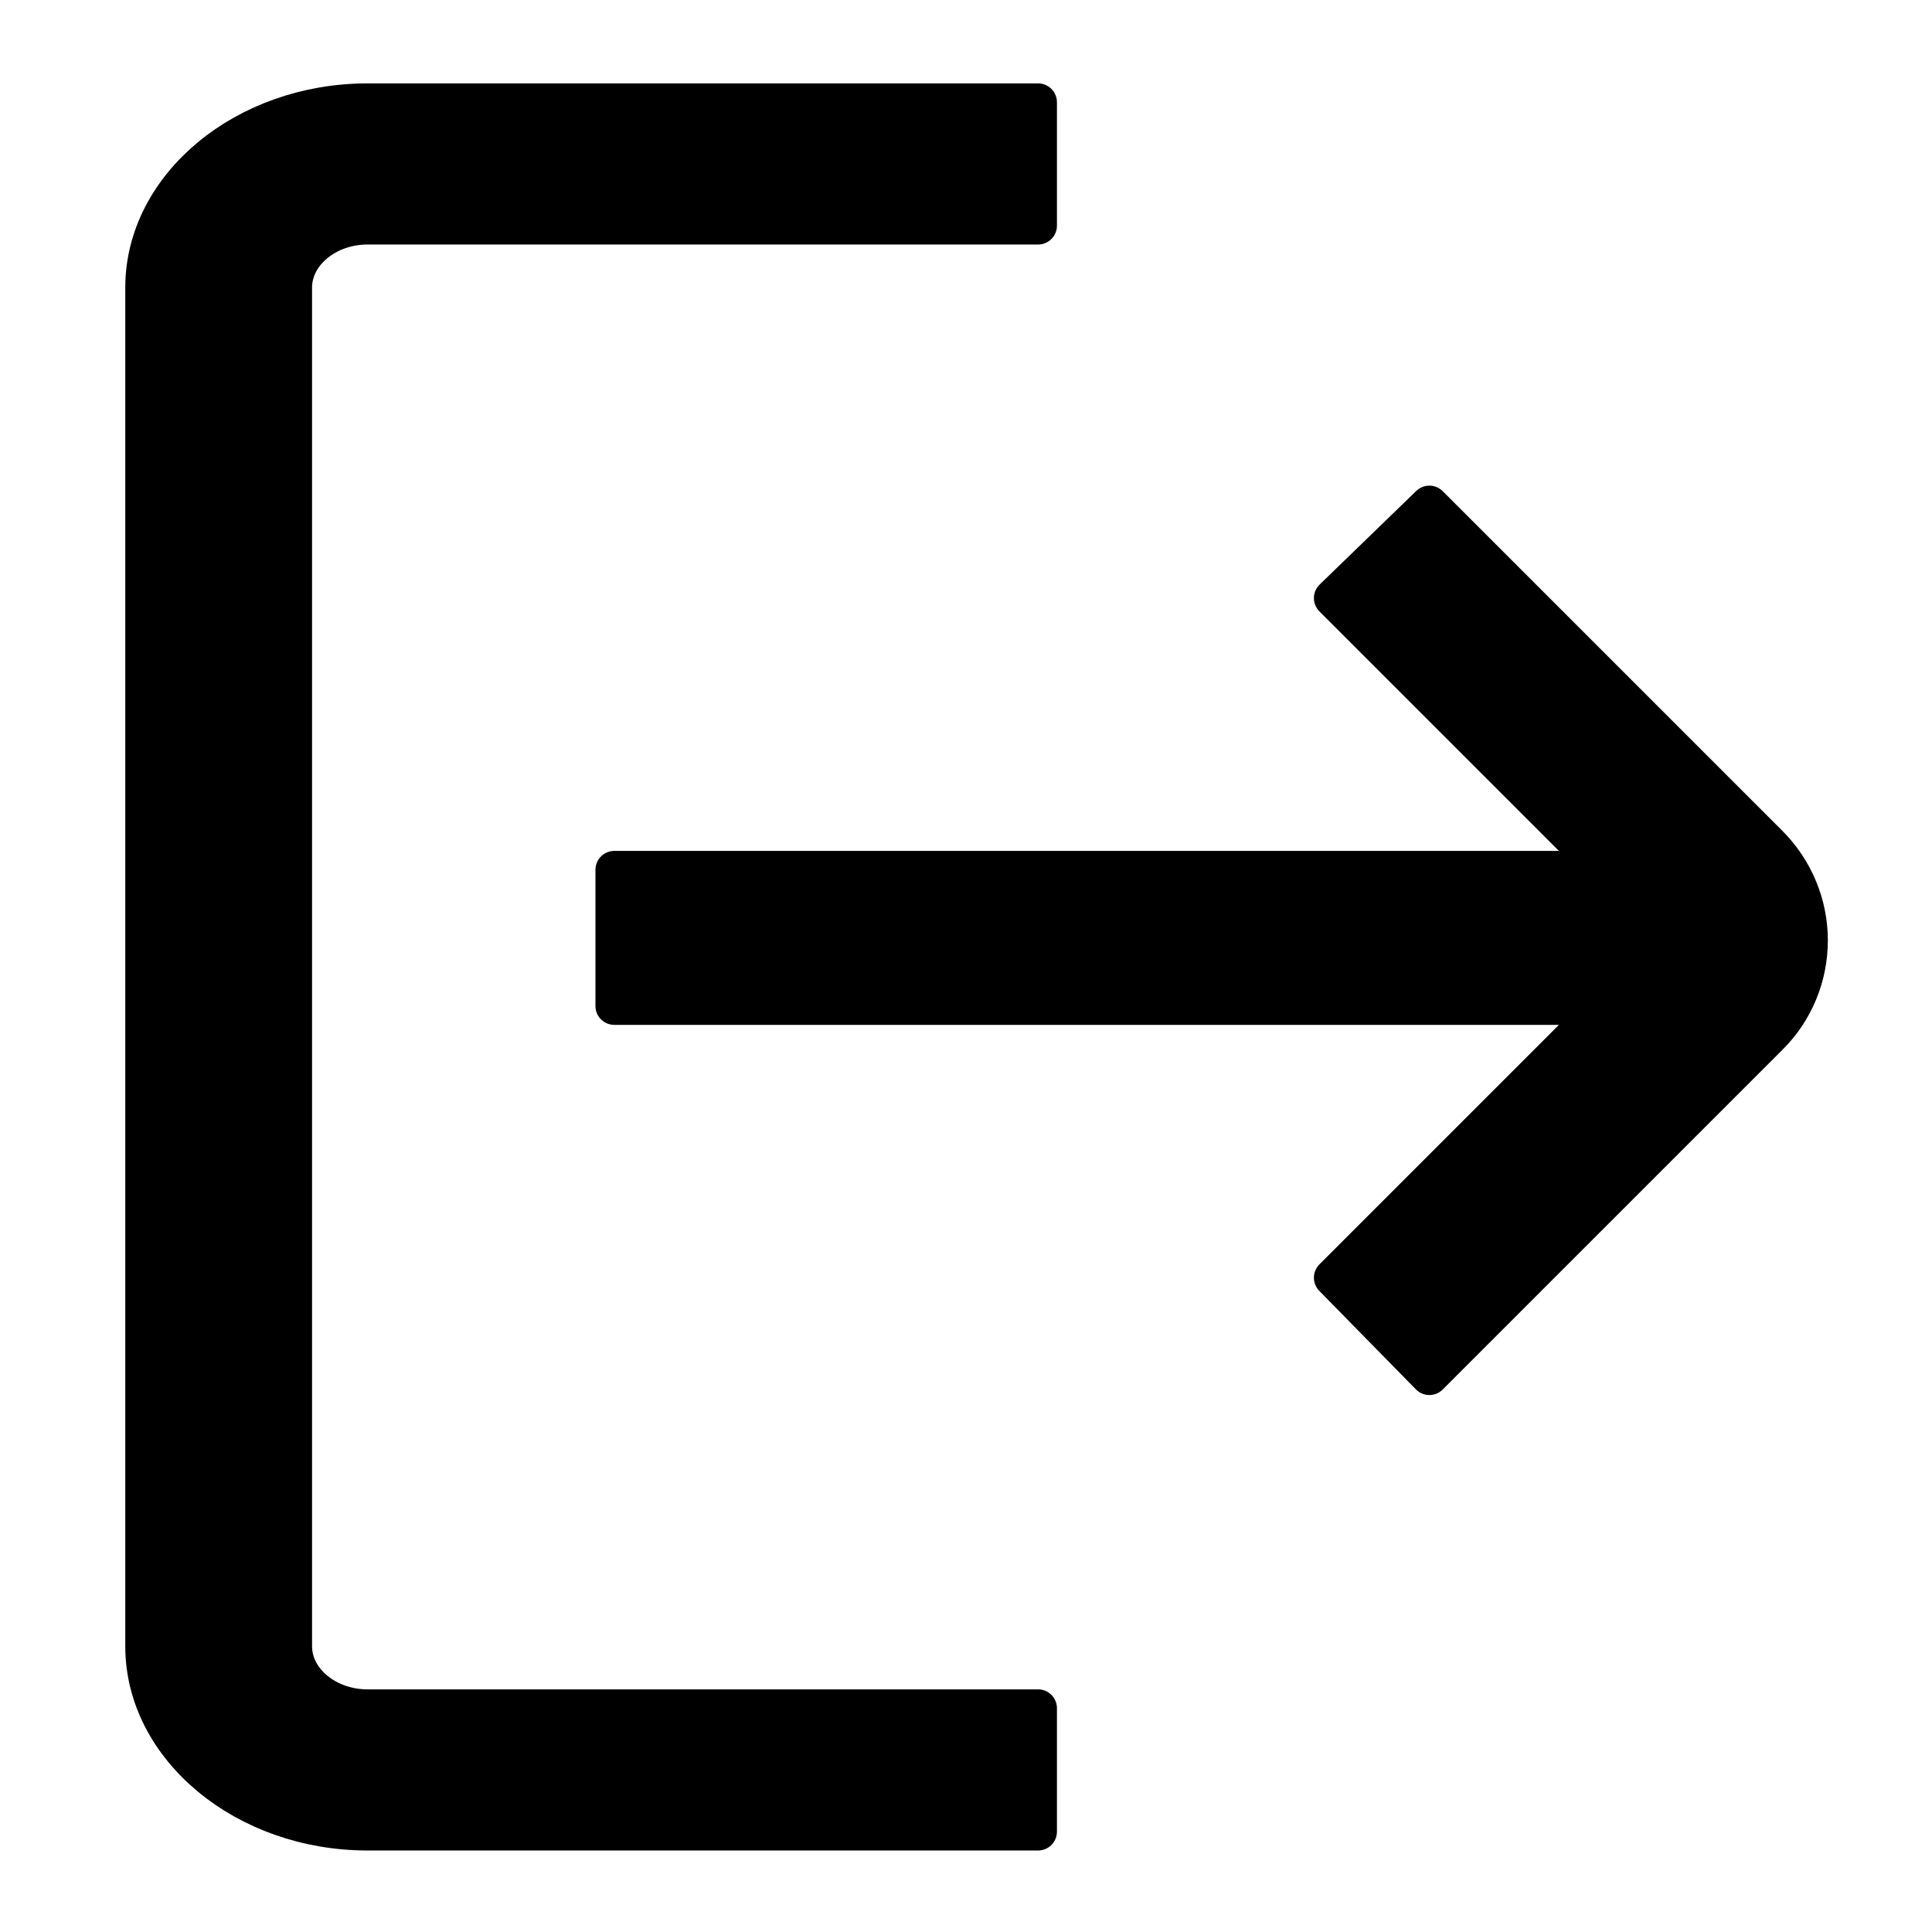 <svg xmlns="http://www.w3.org/2000/svg" width="100" height="100" viewBox="0 0 512 512" style="clip-rule:evenodd;fill-rule:evenodd;stroke-linejoin:round;stroke-miterlimit:2;version:1"><style>.exit-svg{fill:currentColor;stroke-width:10px;stroke:currentColor}</style><g><path d="M97.4 485.4l177.7 0 0-32.7 -177.7 0c-10.8 0-19.7-7.4-19.7-16.4l0-360.1c0-9 8.9-16.4 19.7-16.4l177.7 0 0-32.7 -177.7 0c-32.5 0-59.2 22.2-59.2 49.1l0 360.1c0 26.9 26.7 49.1 59.2 49.1Z" class="exit-svg"/><path d="M162.8 230.6l0 36 262.4 0 -72 72 25.6 26.1 90-90c6.8-6.7 10.6-15.9 10.6-25.5 0-9.5-3.8-18.7-10.6-25.5l-90-90 -25.6 24.8 72 72 -262.4 0Z" class="exit-svg"/></g></svg>
